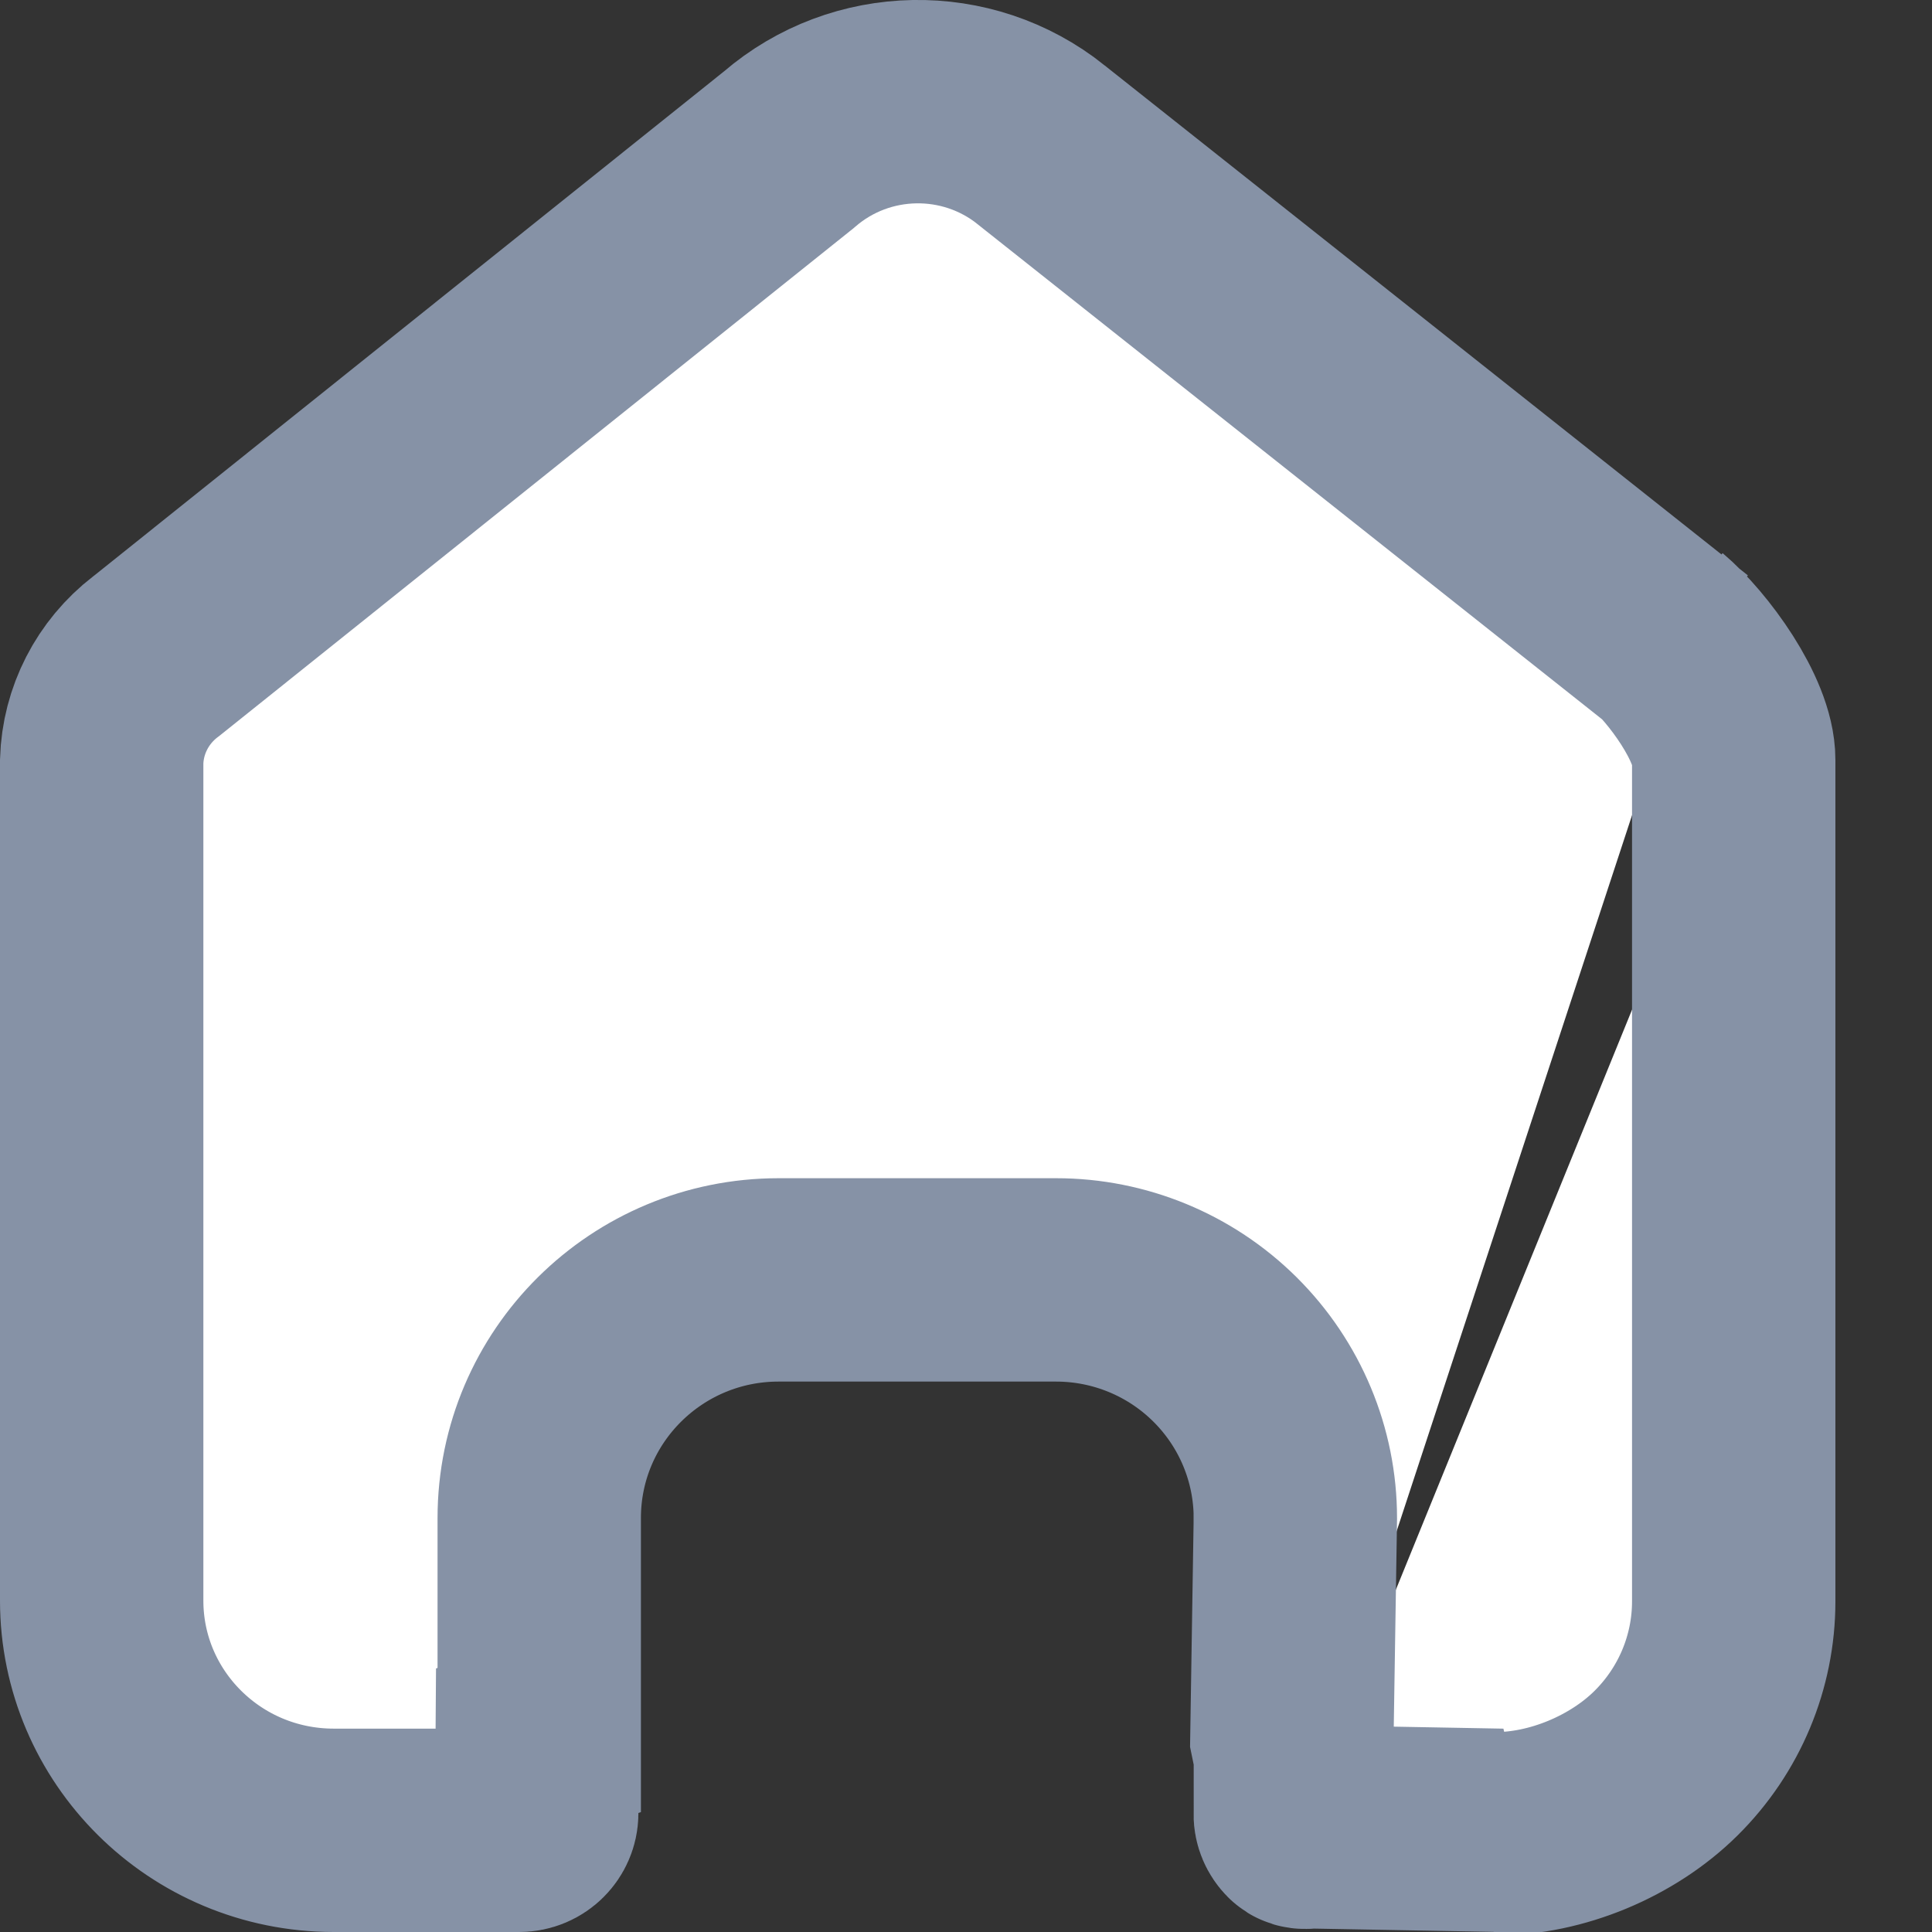 <?xml version="1.0" encoding="utf-8"?>
<svg width="19" height="19" viewBox="0 0 19 19" fill="none" xmlns="http://www.w3.org/2000/svg">
  <rect x="0" y="0" width="19" height="19" fill="#333333" stroke="none"/>
  <path d="M 12.784 17.951 C 12.814 17.982 12.857 17.966 12.904 17.966 L 14.767 18 L 14.701 18.034 C 15.308 18.036 15.957 17.763 16.384 17.34 C 16.811 16.917 17.05 16.345 17.05 15.749 L 17.05 7.474 M 12.784 17.951 C 12.754 17.921 12.738 17.882 12.738 17.842 L 12.909 18.08 L 12.705 17.086 L 12.739 14.93 C 12.739 14.306 12.489 13.71 12.047 13.271 C 11.605 12.832 11.008 12.587 10.386 12.587 L 7.656 12.587 C 6.363 12.587 5.303 13.629 5.303 14.93 L 5.303 17.112 L 5.283 17.119 L 5.278 17.836 C 5.277 17.92 5.206 18 5.104 18 L 3.283 18 C 2.015 18 1 16.982 1 15.741 L 1 7.487 C 1.012 7.085 1.205 6.708 1.528 6.459 L 1.536 6.453 L 1.544 6.447 L 7.736 1.49 L 7.75 1.479 L 7.763 1.468 C 8.468 0.861 9.511 0.842 10.238 1.423 L 10.241 1.426 L 16.568 6.442 M 17.05 7.474 C 17.05 7.078 16.603 6.463 16.296 6.204" stroke-width="2" style="fill: rgb(255, 255, 255); stroke: rgb(134, 146, 166);"/>
</svg>
